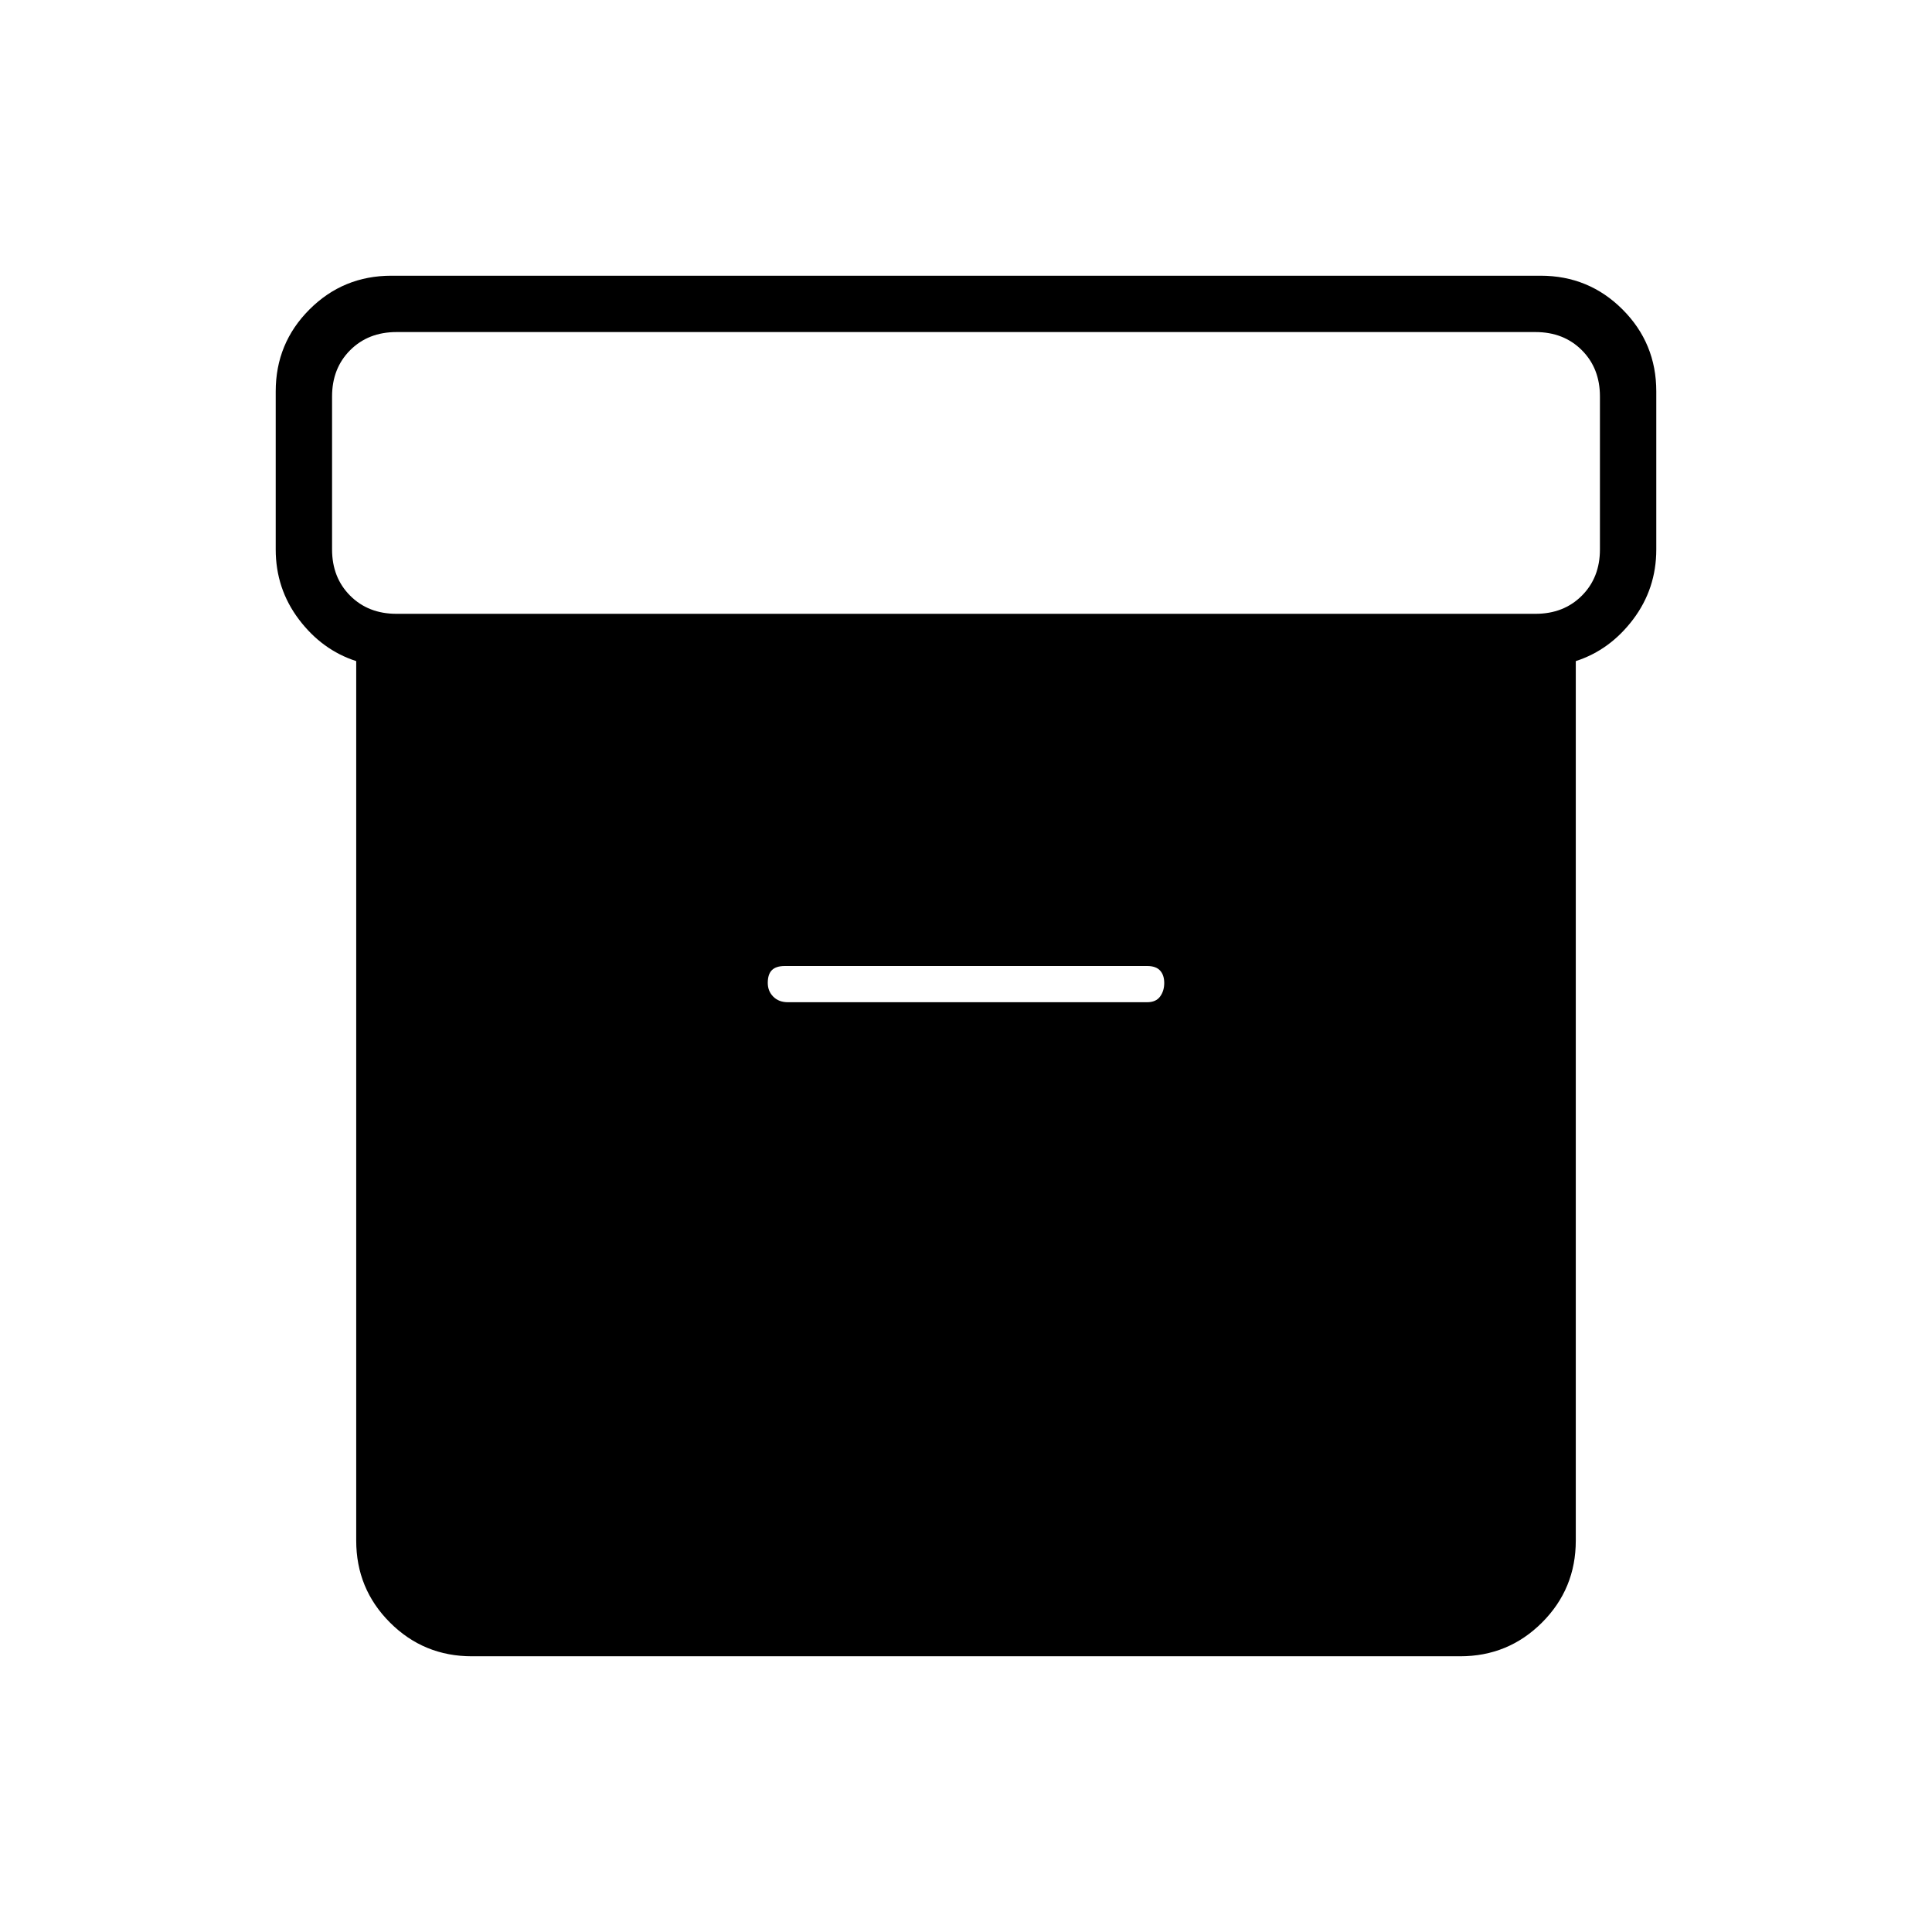 <svg xmlns="http://www.w3.org/2000/svg" height="24" viewBox="0 -960 960 960" width="24"><path d="M234.5-137q-23.97 0-40.73-16.77Q177-170.53 177-194.5v-437q-17-5.5-28.5-20.75T137-687v-78.5q0-23.97 16.77-40.73Q170.53-823 194.5-823h571q23.97 0 40.73 16.77Q823-789.47 823-765.5v78.5q0 19.5-11.5 34.75T783-631.5v437q0 23.97-16.77 40.73Q749.47-137 725.5-137h-491ZM197-655h566q14 0 23-9t9-23v-76q0-14-9-23t-23-9H197q-14 0-23 9t-9 23v76q0 14 9 23t23 9Zm194.5 193H570q4.36 0 6.43-2.8 2.07-2.81 2.07-6.75 0-3.95-2.07-6.2T570-480H390q-4.36 0-6.43 2.04-2.07 2.04-2.07 6.36 0 4.1 2.75 6.85t7.25 2.75Z"/></svg>